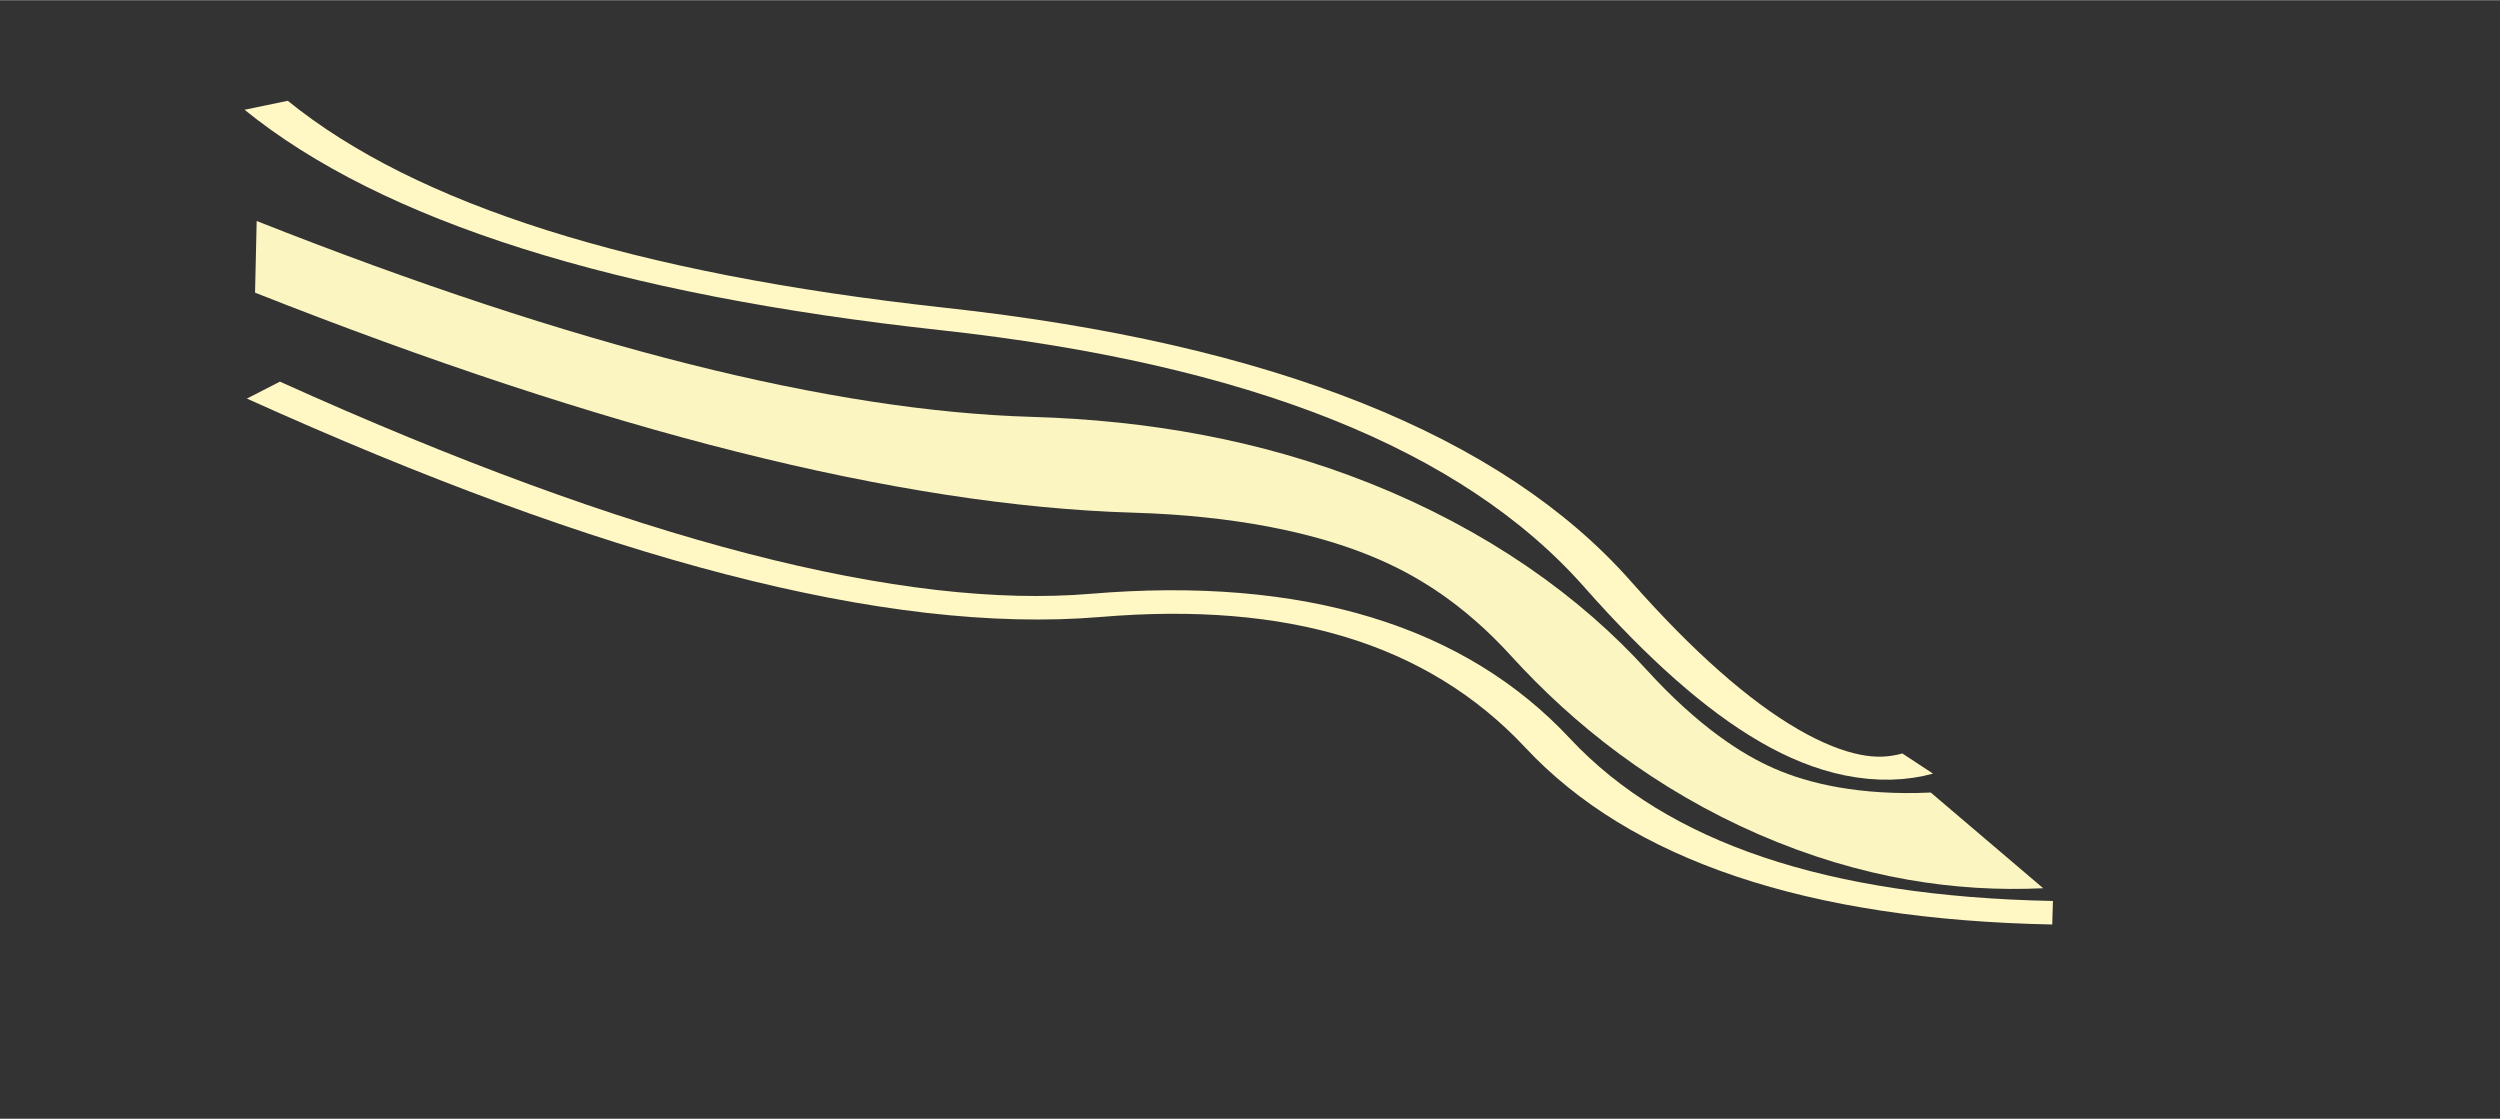 <svg xmlns="http://www.w3.org/2000/svg" width="715px" height="320px" xmlns:xlink="http://www.w3.org/1999/xlink" viewBox="-0.233 -0.007 1430.466 640.014" preserveAspectRatio="xMidYMid meet" ><rect x="-0.233" y="-0.007" width="1430.466" height="640.014" fill="#333333" stroke="none"/><rect id="svgEditorBackground" x="0" y="0" width="1430" height="640" style="fill: none; stroke: none;"/><path d="M175.586,135.434 Q196.931,200.572 277.844,227.766 T373.535,339.819 T413.186,413.462" style="fill: none;" stroke="#FFF7C4" stroke-width="9" id="e941_path" transform="matrix(3.13, -0.122, 0.724, 1.459, -495.579, -116.045)"/><path d="M394.237,185.259 Q301.28,194.97 246.724,250.275 T154.669,259.128 T78.3,260.372" style="fill: none;" stroke-width="30" id="element1-1" stroke="#FAF5C1" transform="matrix(-3.052, -1.35, 0.35, -1.233, 1284.54, 907.498)"/><path d="M188.039,151.393 Q256.711,264.768 312.756,269.697 T378.272,341.57 T449.732,427.691" style="fill: none;" stroke="#FFF7C4" stroke-width="9" id="element1-3" transform="matrix(2.985, -0.384, 0.878, 1.446, -543.737, 76.406)"/></svg>